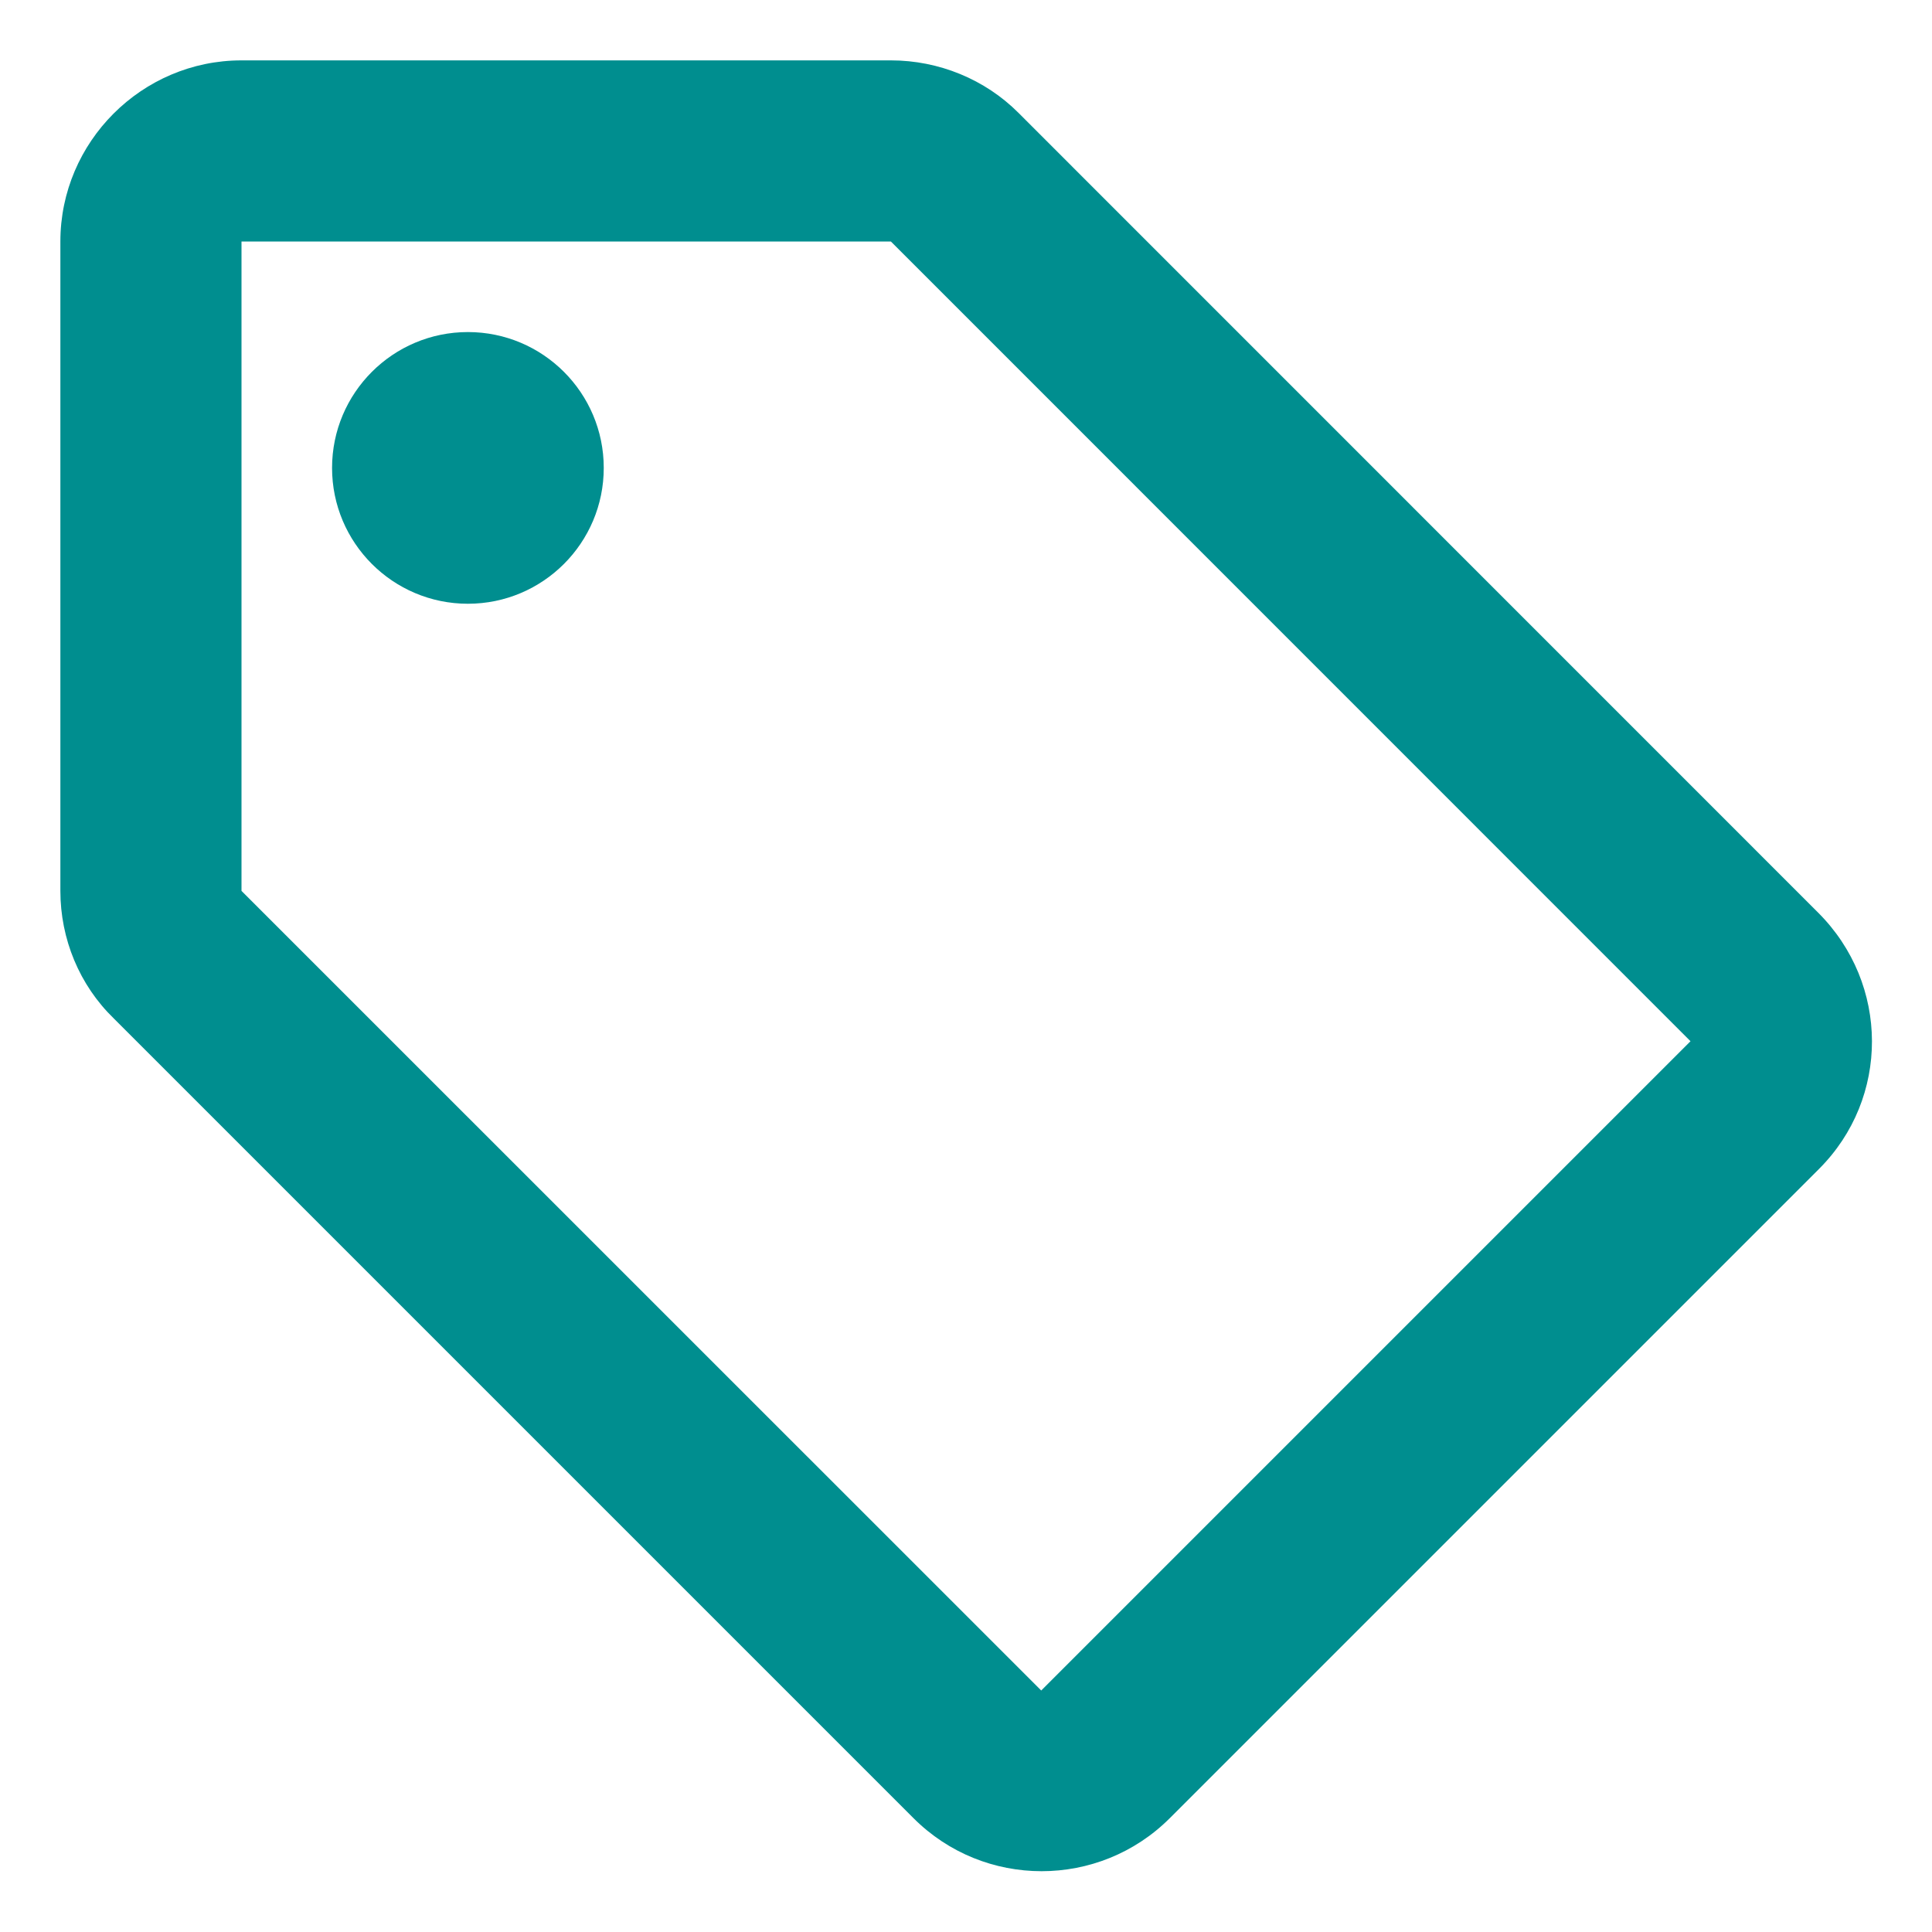 <svg width="16" height="16" viewBox="0 0 16 16" fill="none" xmlns="http://www.w3.org/2000/svg">
<path d="M3.875 5C4.496 5 5 4.496 5 3.875C5 3.254 4.496 2.75 3.875 2.75C3.254 2.75 2.75 3.254 2.75 3.875C2.75 4.496 3.254 5 3.875 5Z" fill="#008E8F"/>
<path d="M15.057 7.558L8.435 0.935C8.158 0.657 7.775 0.5 7.378 0.5H2C1.175 0.5 0.5 1.175 0.5 2V7.378C0.5 7.775 0.657 8.158 0.943 8.435L7.565 15.057C8.15 15.643 9.102 15.643 9.688 15.057L15.065 9.68C15.65 9.095 15.65 8.15 15.057 7.558ZM8.623 14L2 7.378V2H7.378L14 8.623L8.623 14Z" fill="#008E8F"/>
</svg>
